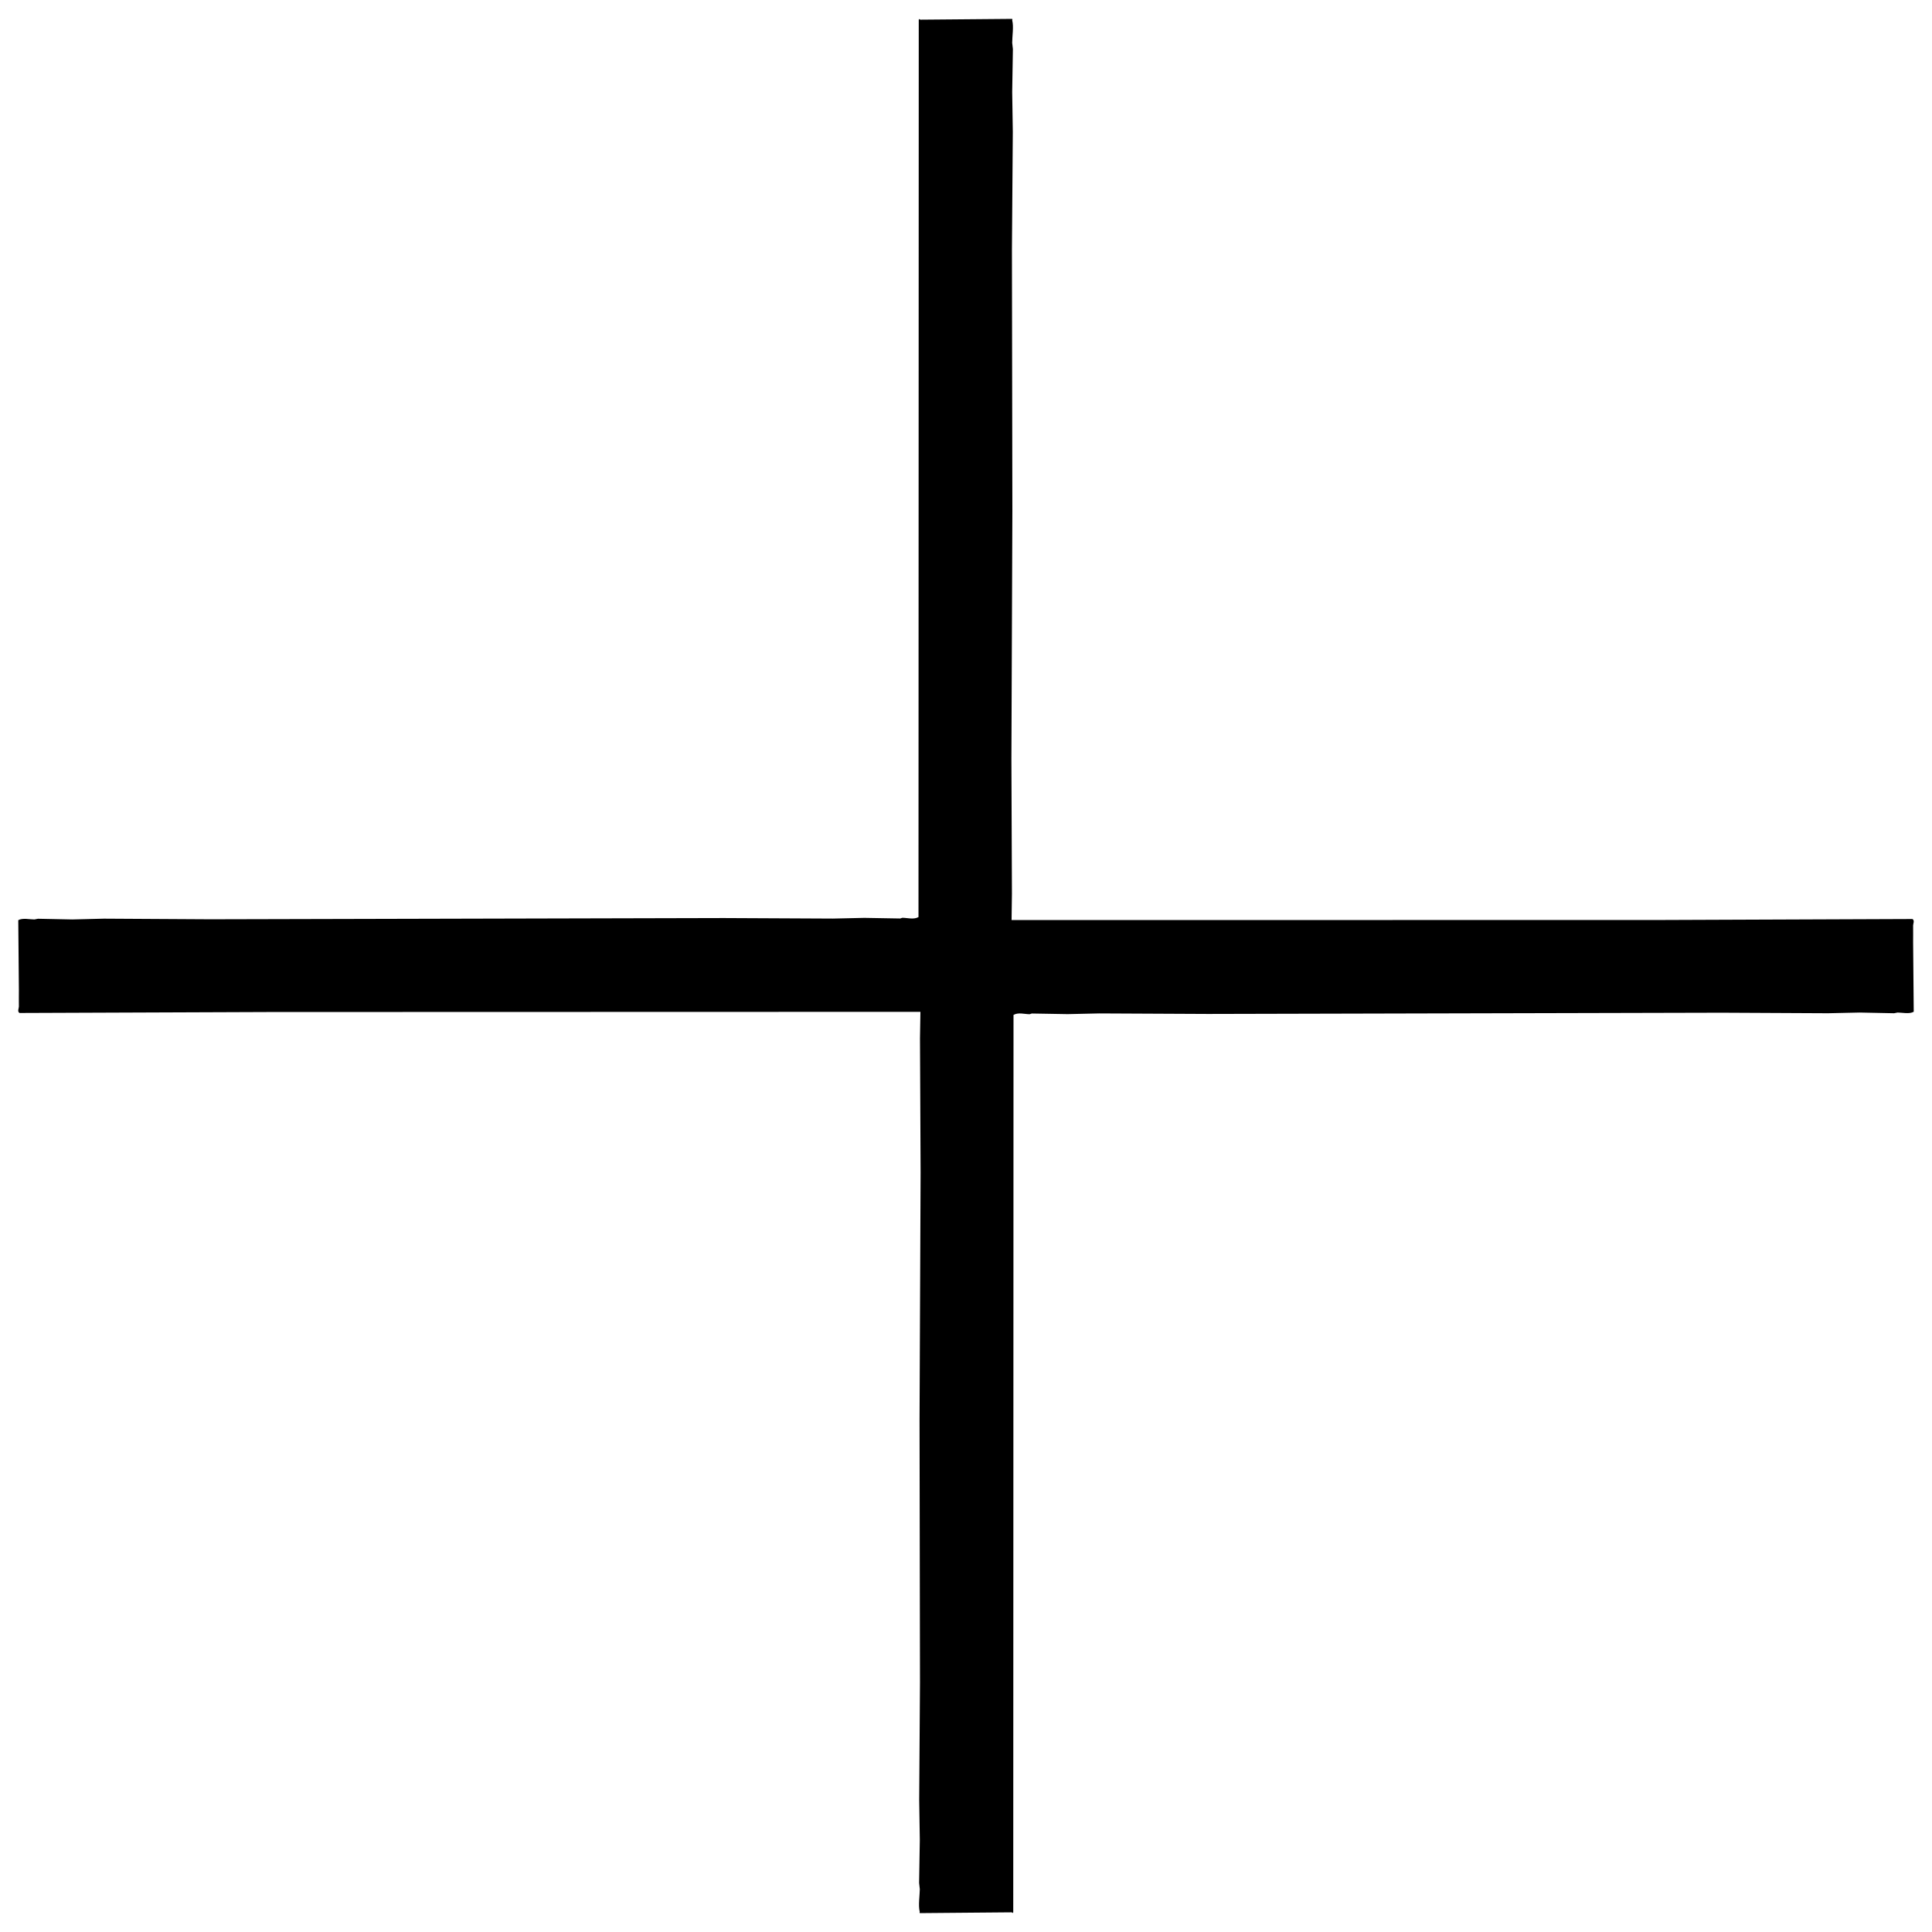 <svg 
 xmlns="http://www.w3.org/2000/svg"
 xmlns:xlink="http://www.w3.org/1999/xlink"
 width="22px" height="22px">
<path fill-rule="evenodd"  fill="rgb(0, 0, 0)"
 d="M21.792,11.521 C21.742,11.550 21.661,11.530 21.608,11.530 C21.595,11.532 21.581,11.535 21.568,11.538 C21.437,11.535 21.307,11.533 21.176,11.530 C21.056,11.533 20.936,11.536 20.816,11.538 C20.413,11.536 20.010,11.534 19.607,11.532 C17.658,11.537 15.707,11.541 13.758,11.546 C13.344,11.544 12.931,11.542 12.517,11.540 C12.397,11.542 12.277,11.545 12.157,11.548 C12.021,11.546 11.885,11.543 11.749,11.541 C11.741,11.543 11.733,11.546 11.725,11.549 C11.668,11.549 11.596,11.525 11.541,11.557 C11.540,14.963 11.539,18.370 11.538,21.776 C11.535,21.778 11.532,21.781 11.530,21.784 C11.527,21.781 11.524,21.779 11.522,21.776 C11.172,21.779 10.823,21.782 10.473,21.785 C10.471,21.769 10.471,21.785 10.473,21.769 C10.455,21.698 10.473,21.587 10.474,21.513 C10.471,21.489 10.468,21.465 10.466,21.441 C10.468,21.278 10.471,21.116 10.474,20.953 C10.472,20.801 10.469,20.649 10.467,20.497 C10.470,20.051 10.473,19.606 10.476,19.160 C10.475,18.165 10.473,17.170 10.471,16.175 C10.475,15.234 10.479,14.292 10.483,13.350 C10.480,12.841 10.478,12.331 10.476,11.822 C10.478,11.722 10.479,11.622 10.481,11.522 C8.014,11.523 5.546,11.523 3.079,11.524 C2.127,11.527 1.175,11.531 0.222,11.535 C0.195,11.519 0.215,11.480 0.215,11.463 C0.214,11.398 0.215,11.335 0.215,11.271 C0.212,11.006 0.210,10.743 0.208,10.478 C0.258,10.450 0.338,10.470 0.392,10.470 C0.405,10.468 0.418,10.465 0.432,10.462 C0.562,10.465 0.693,10.467 0.824,10.470 C0.944,10.467 1.064,10.464 1.184,10.461 C1.587,10.464 1.990,10.466 2.392,10.468 C4.342,10.463 6.292,10.458 8.242,10.454 C8.656,10.456 9.069,10.458 9.483,10.460 C9.603,10.457 9.723,10.455 9.843,10.452 C9.979,10.454 10.115,10.457 10.251,10.459 C10.259,10.457 10.267,10.454 10.275,10.451 C10.331,10.451 10.404,10.474 10.459,10.443 C10.460,7.037 10.461,3.630 10.462,0.224 C10.465,0.221 10.467,0.219 10.470,0.216 C10.473,0.219 10.475,0.221 10.478,0.224 C10.828,0.221 11.177,0.218 11.526,0.215 C11.529,0.231 11.529,0.215 11.526,0.231 C11.545,0.301 11.526,0.412 11.526,0.487 C11.529,0.511 11.531,0.535 11.534,0.559 C11.531,0.722 11.528,0.884 11.526,1.047 C11.528,1.199 11.530,1.351 11.533,1.503 C11.530,1.949 11.527,2.394 11.523,2.840 C11.525,3.834 11.527,4.830 11.528,5.825 C11.525,6.766 11.521,7.708 11.517,8.649 C11.519,9.159 11.521,9.668 11.523,10.178 C11.522,10.278 11.520,10.378 11.519,10.477 C13.986,10.477 16.453,10.477 18.920,10.476 C19.873,10.473 20.825,10.469 21.777,10.465 C21.805,10.480 21.785,10.520 21.785,10.537 C21.786,10.601 21.785,10.665 21.785,10.729 C21.787,10.993 21.790,11.257 21.792,11.521 Z"/>
</svg>